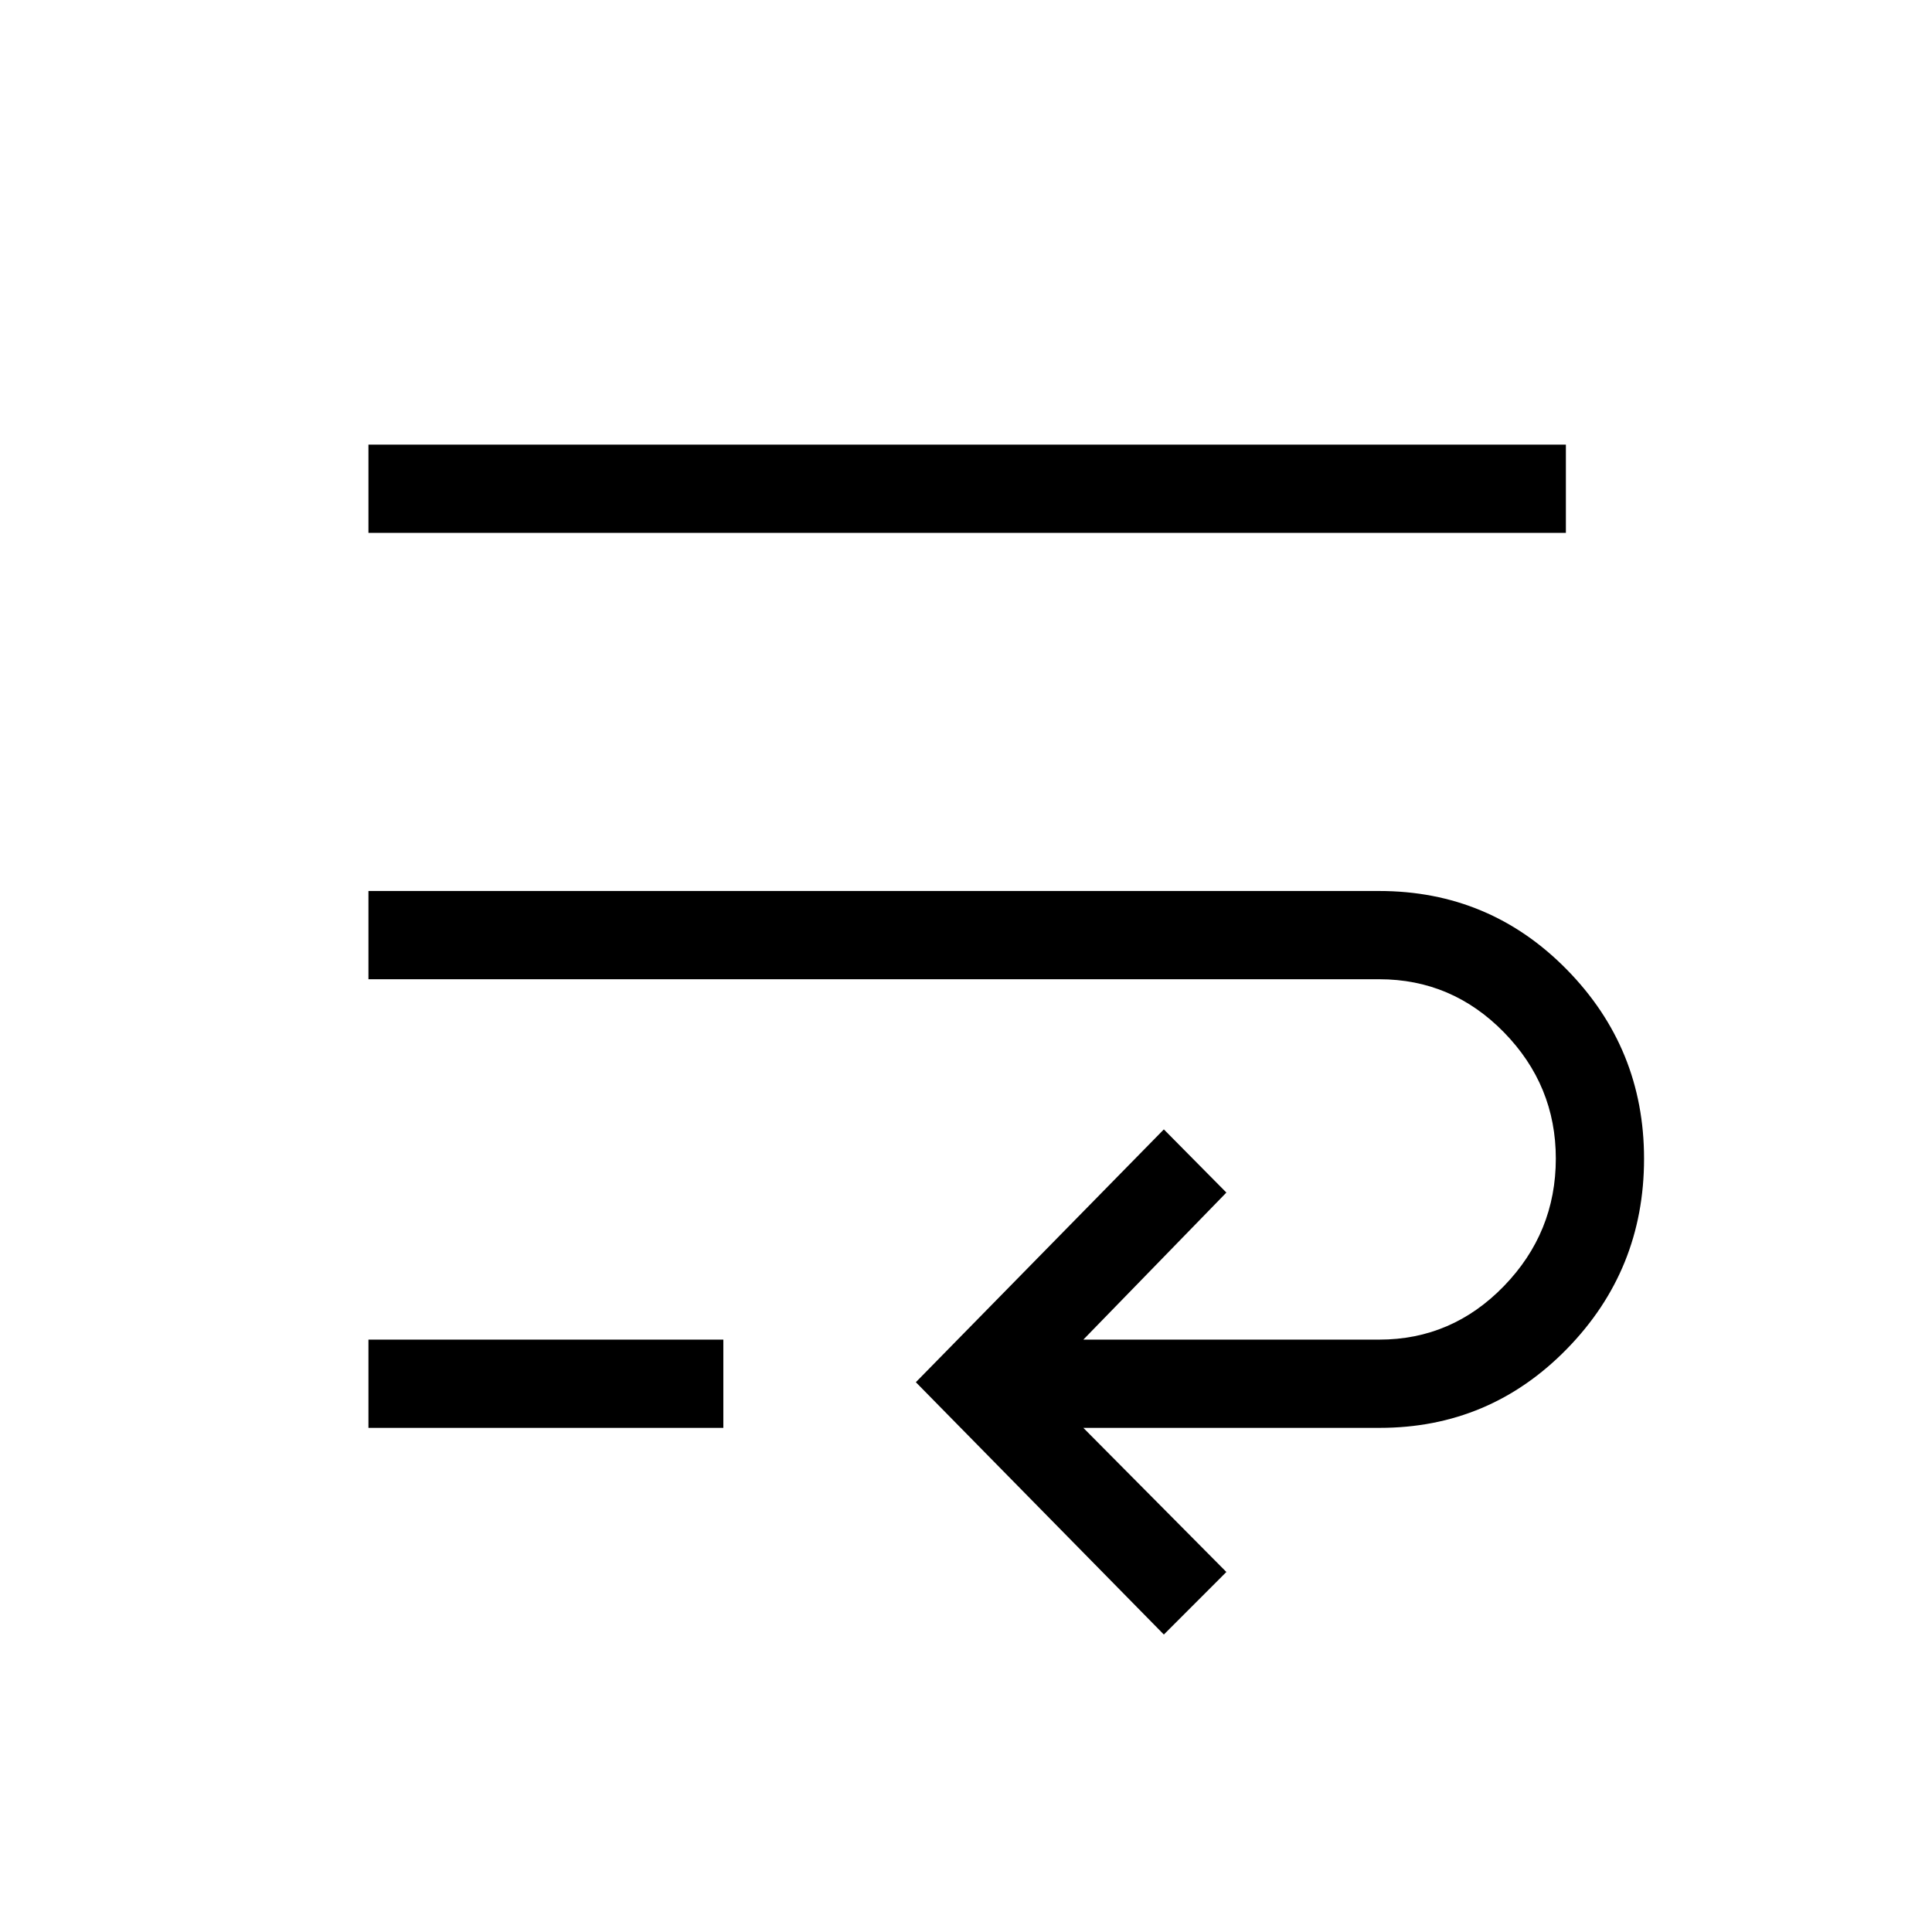 <svg xmlns="http://www.w3.org/2000/svg" height="48" viewBox="0 -960 960 960" width="48"><path d="M578.31-147.81 455.08-273.19l123.23-125.62 31.07 31.39-71.07 73.07h147.04q36.14 0 61.94-26.6 25.79-26.61 25.79-63.37 0-36.37-25.79-62.74-25.8-26.36-61.94-26.36H183.08v-43.85h502.2q54.95 0 93.3 39.08 38.34 39.08 38.34 93.96 0 55.27-38.34 94.5-38.35 39.23-93.03 39.23H538.31l71.07 71.61-31.07 31.08ZM183.08-250.5v-43.85h176.34v43.85H183.08Zm0-444.73v-43.85h595v43.85h-595Z"/></svg>